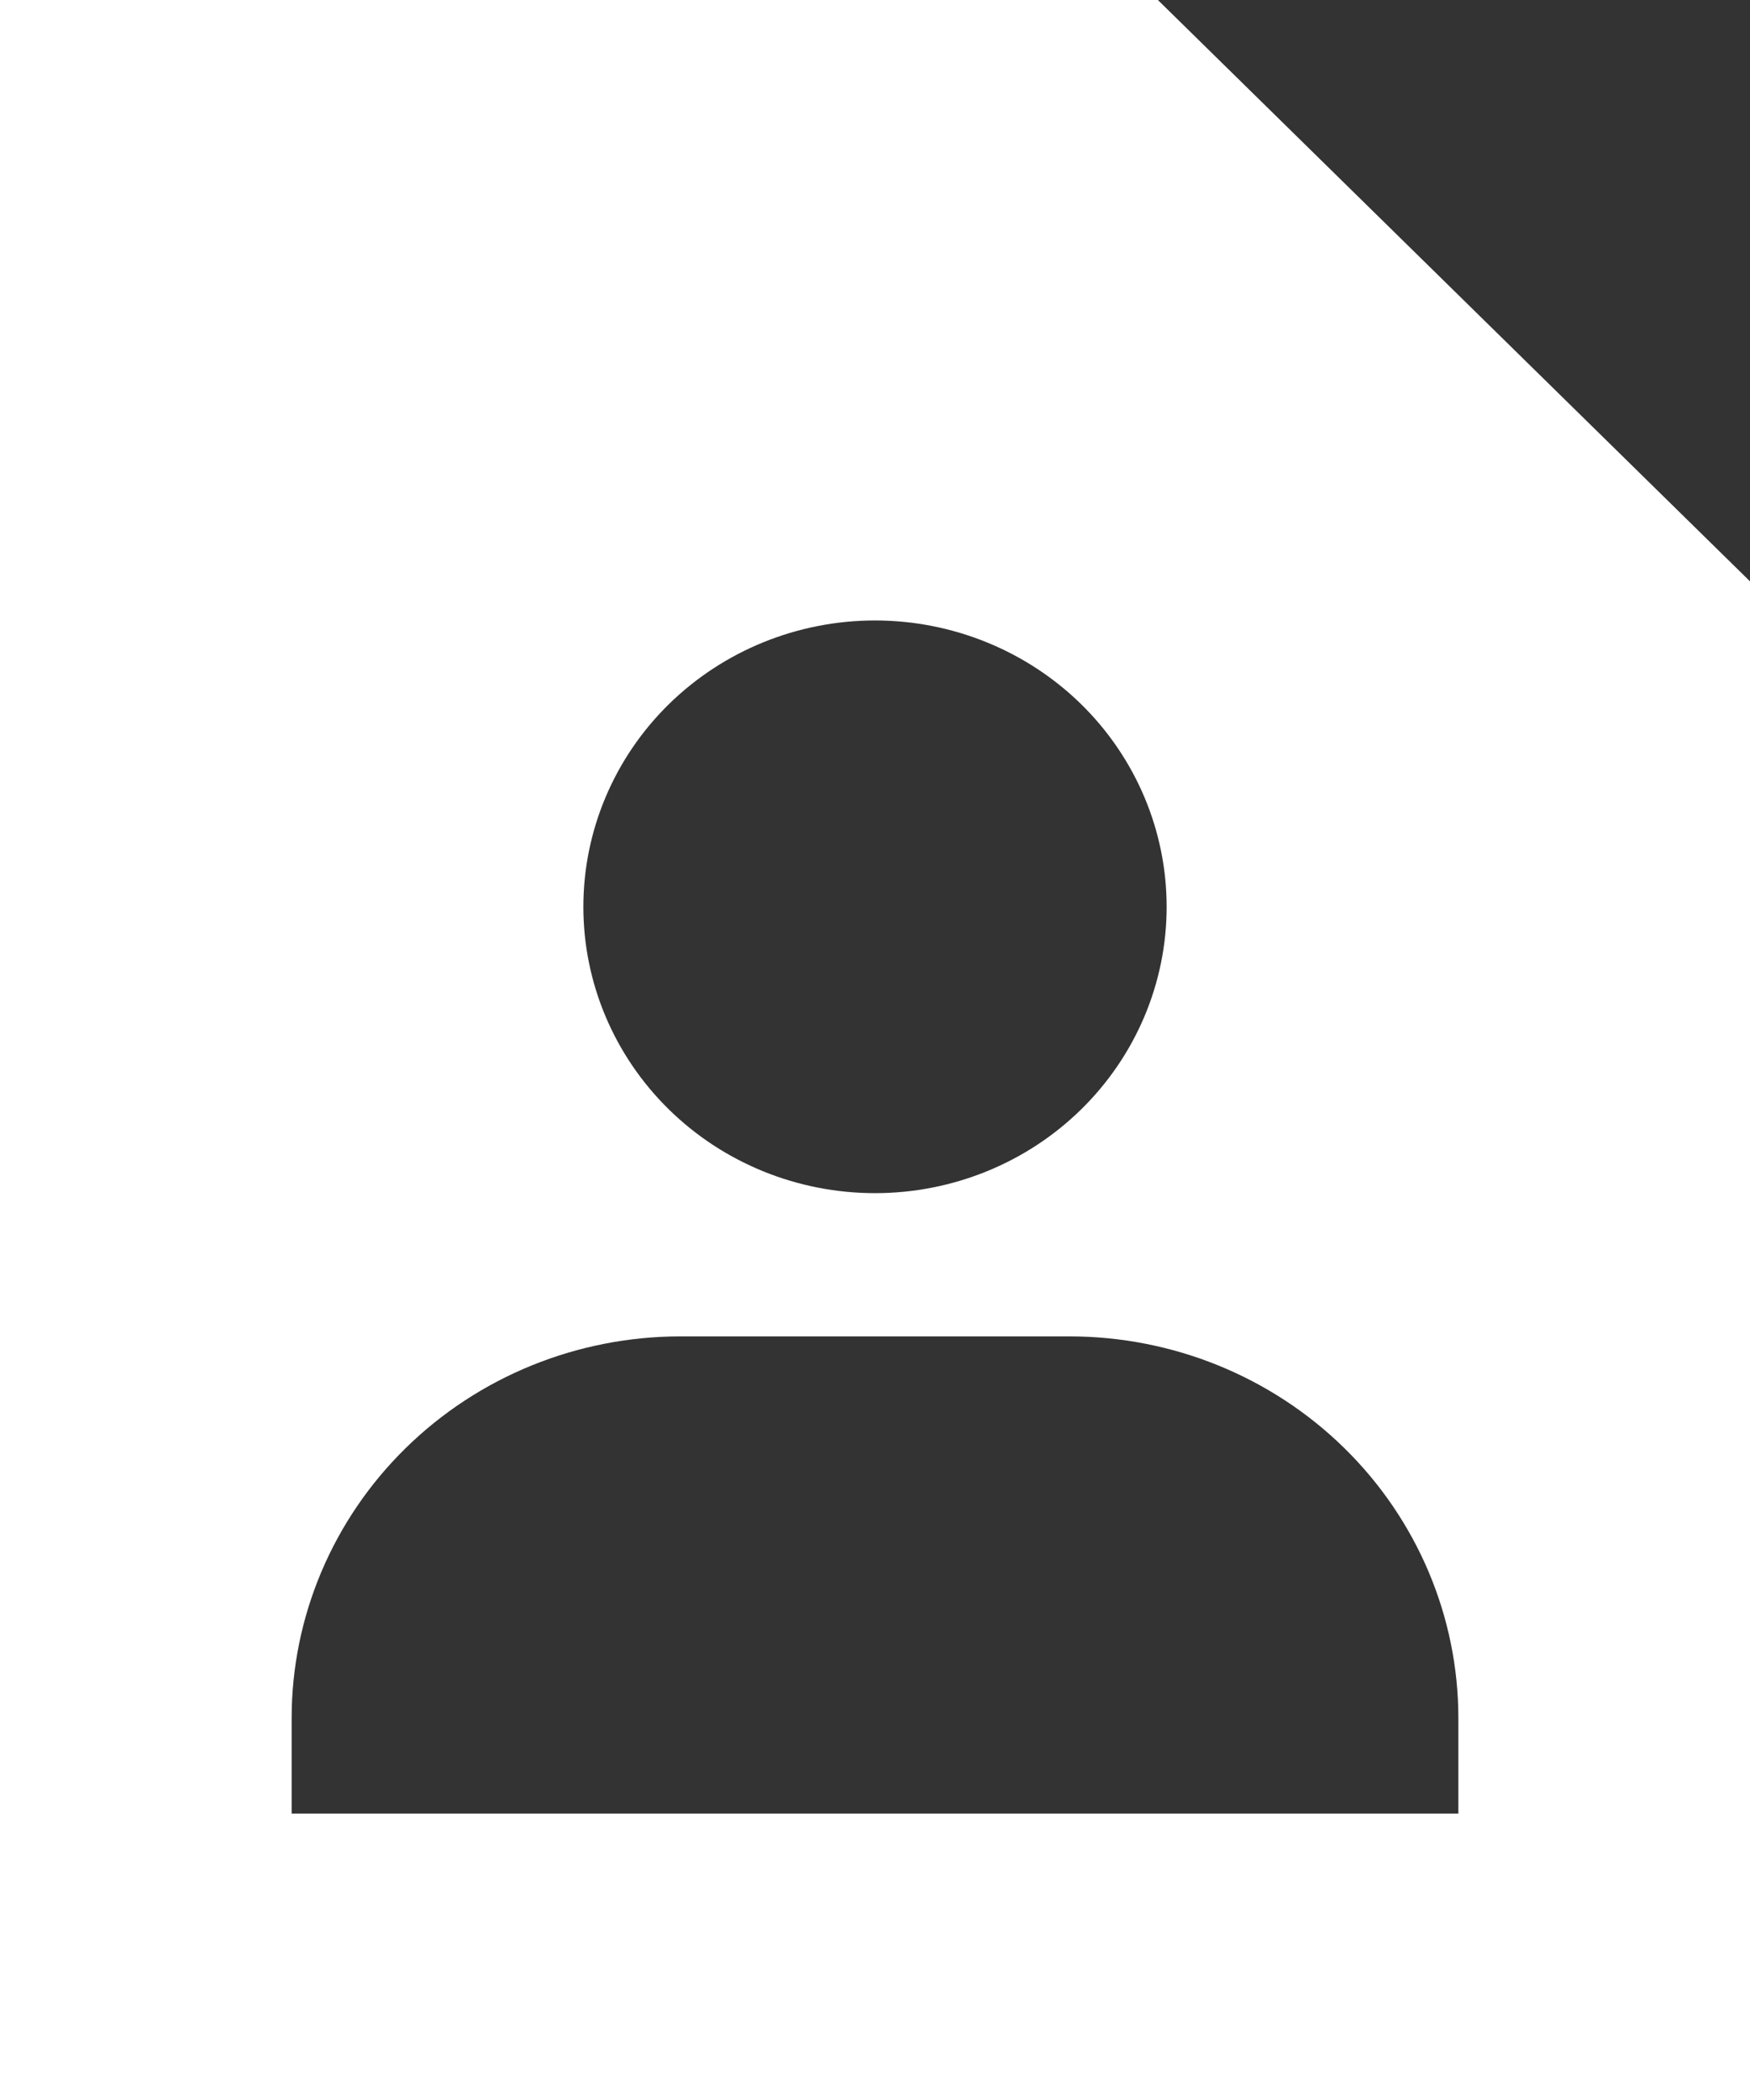 <svg width="20" height="24" ViewBox="0 0 20 24" fill="none" xmlns="http://www.w3.org/2000/svg">
<rect width="100%" height="100%" fill="#333333" stroke="none"/>
<path d="M13.233 0H0V24H20V6.644L13.233 0ZM13.333 10.364C13.333 11.232 12.982 12.064 12.357 12.678C11.732 13.292 10.884 13.636 10 13.636C9.116 13.636 8.268 13.292 7.643 12.678C7.018 12.064 6.667 11.232 6.667 10.364C6.667 9.496 7.018 8.663 7.643 8.049C8.268 7.436 9.116 7.091 10 7.091C10.884 7.091 11.732 7.436 12.357 8.049C12.982 8.663 13.333 9.496 13.333 10.364ZM3.333 19.636C3.333 18.479 3.802 17.369 4.635 16.551C5.469 15.732 6.599 15.273 7.778 15.273H12.222C13.401 15.273 14.531 15.732 15.365 16.551C16.198 17.369 16.667 18.479 16.667 19.636V20.727H3.333V19.636Z" fill="white"/>
</svg>
